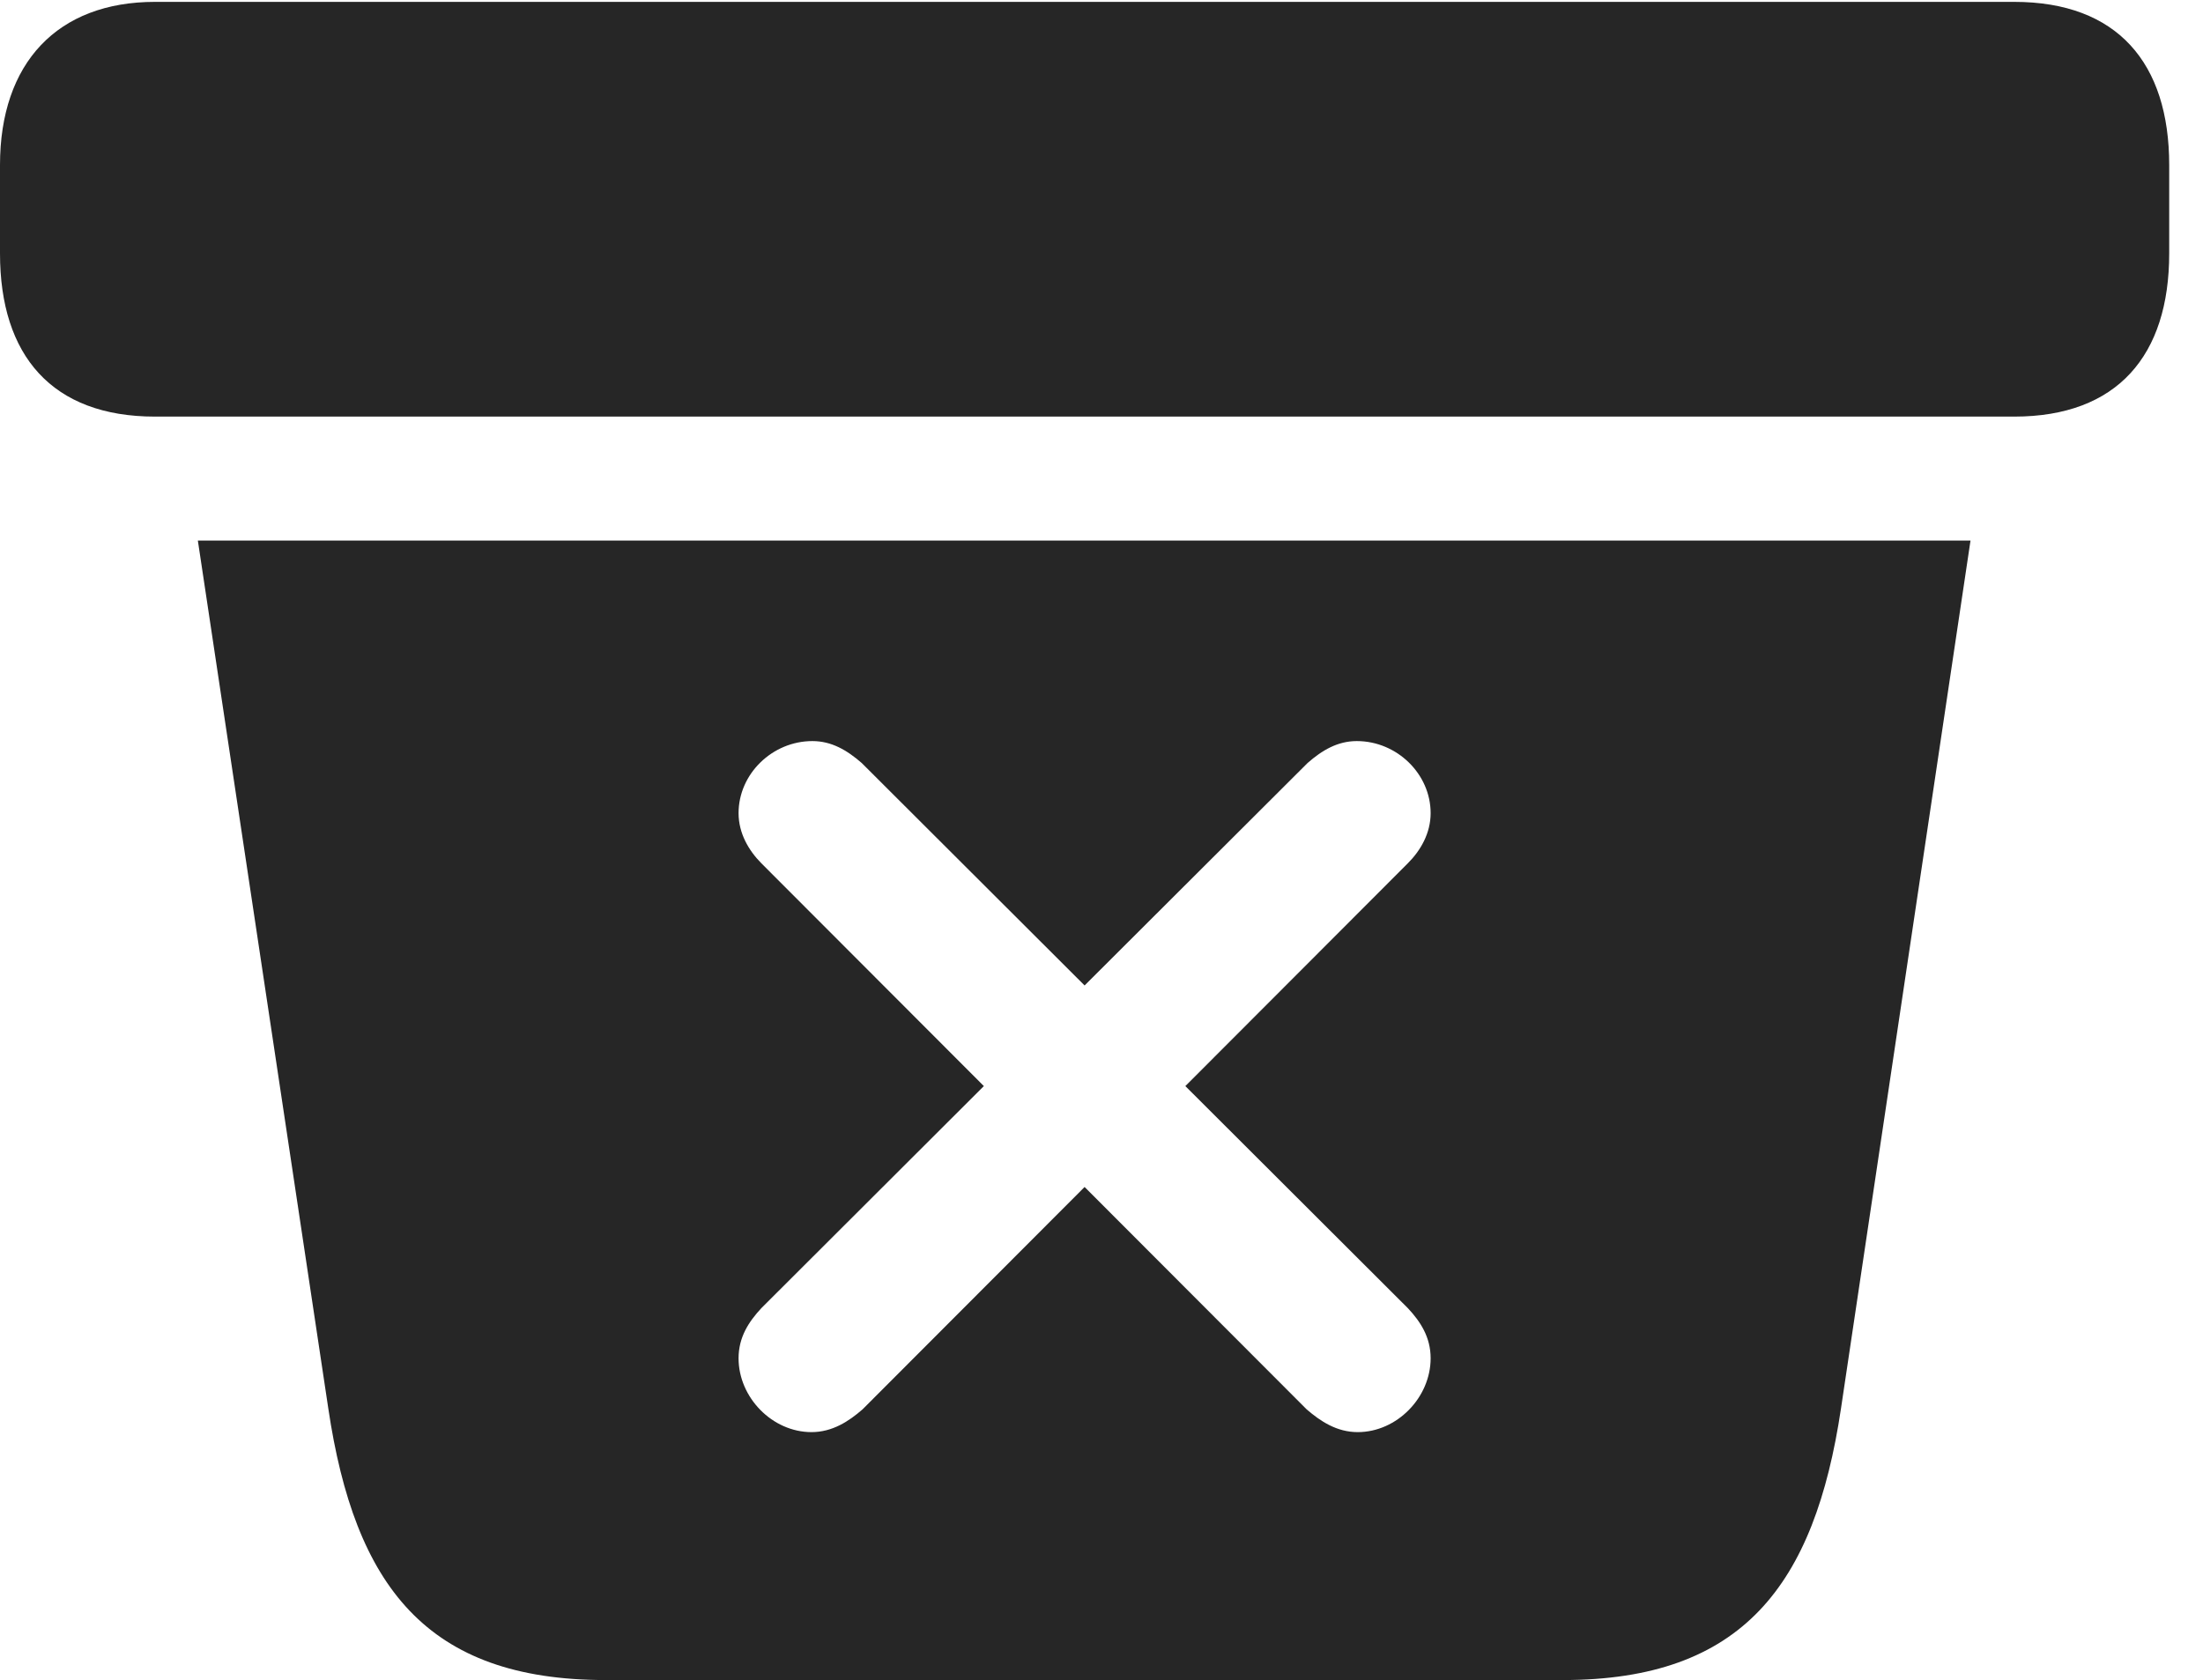 <?xml version="1.0" encoding="UTF-8"?>
<!--Generator: Apple Native CoreSVG 341-->
<!DOCTYPE svg
PUBLIC "-//W3C//DTD SVG 1.1//EN"
       "http://www.w3.org/Graphics/SVG/1.1/DTD/svg11.dtd">
<svg version="1.1" xmlns="http://www.w3.org/2000/svg" xmlns:xlink="http://www.w3.org/1999/xlink" viewBox="0 0 23.594 17.998">
 <g>
  <rect height="17.998" opacity="0" width="23.594" x="0" y="0"/>
  <path d="M19.717 15.088C19.434 16.982 18.662 17.998 16.738 17.998L6.484 17.998C4.57 17.998 3.799 16.992 3.516 15.088L2.119 5.791L21.104 5.791ZM14.004 8.174L11.616 10.557L9.229 8.174C9.072 8.037 8.906 7.939 8.701 7.939C8.271 7.939 7.91 8.291 7.91 8.711C7.91 8.926 8.018 9.111 8.154 9.248L10.537 11.635L8.154 14.014C8.018 14.16 7.91 14.326 7.91 14.551C7.91 14.971 8.271 15.342 8.691 15.342C8.916 15.342 9.092 15.225 9.238 15.098L11.616 12.716L13.994 15.098C14.141 15.225 14.316 15.342 14.541 15.342C14.961 15.342 15.322 14.971 15.322 14.551C15.322 14.326 15.215 14.16 15.078 14.014L12.695 11.635L15.078 9.248C15.215 9.111 15.322 8.926 15.322 8.711C15.322 8.291 14.961 7.939 14.531 7.939C14.326 7.939 14.16 8.037 14.004 8.174ZM23.232 1.768L23.232 2.715C23.232 3.809 22.676 4.463 21.572 4.463L1.66 4.463C0.557 4.463 0 3.809 0 2.715L0 1.768C0 0.674 0.615 0.02 1.66 0.02L21.572 0.02C22.676 0.02 23.232 0.674 23.232 1.768Z" fill="black" fill-opacity="0.85"/>
 </g>
</svg>

